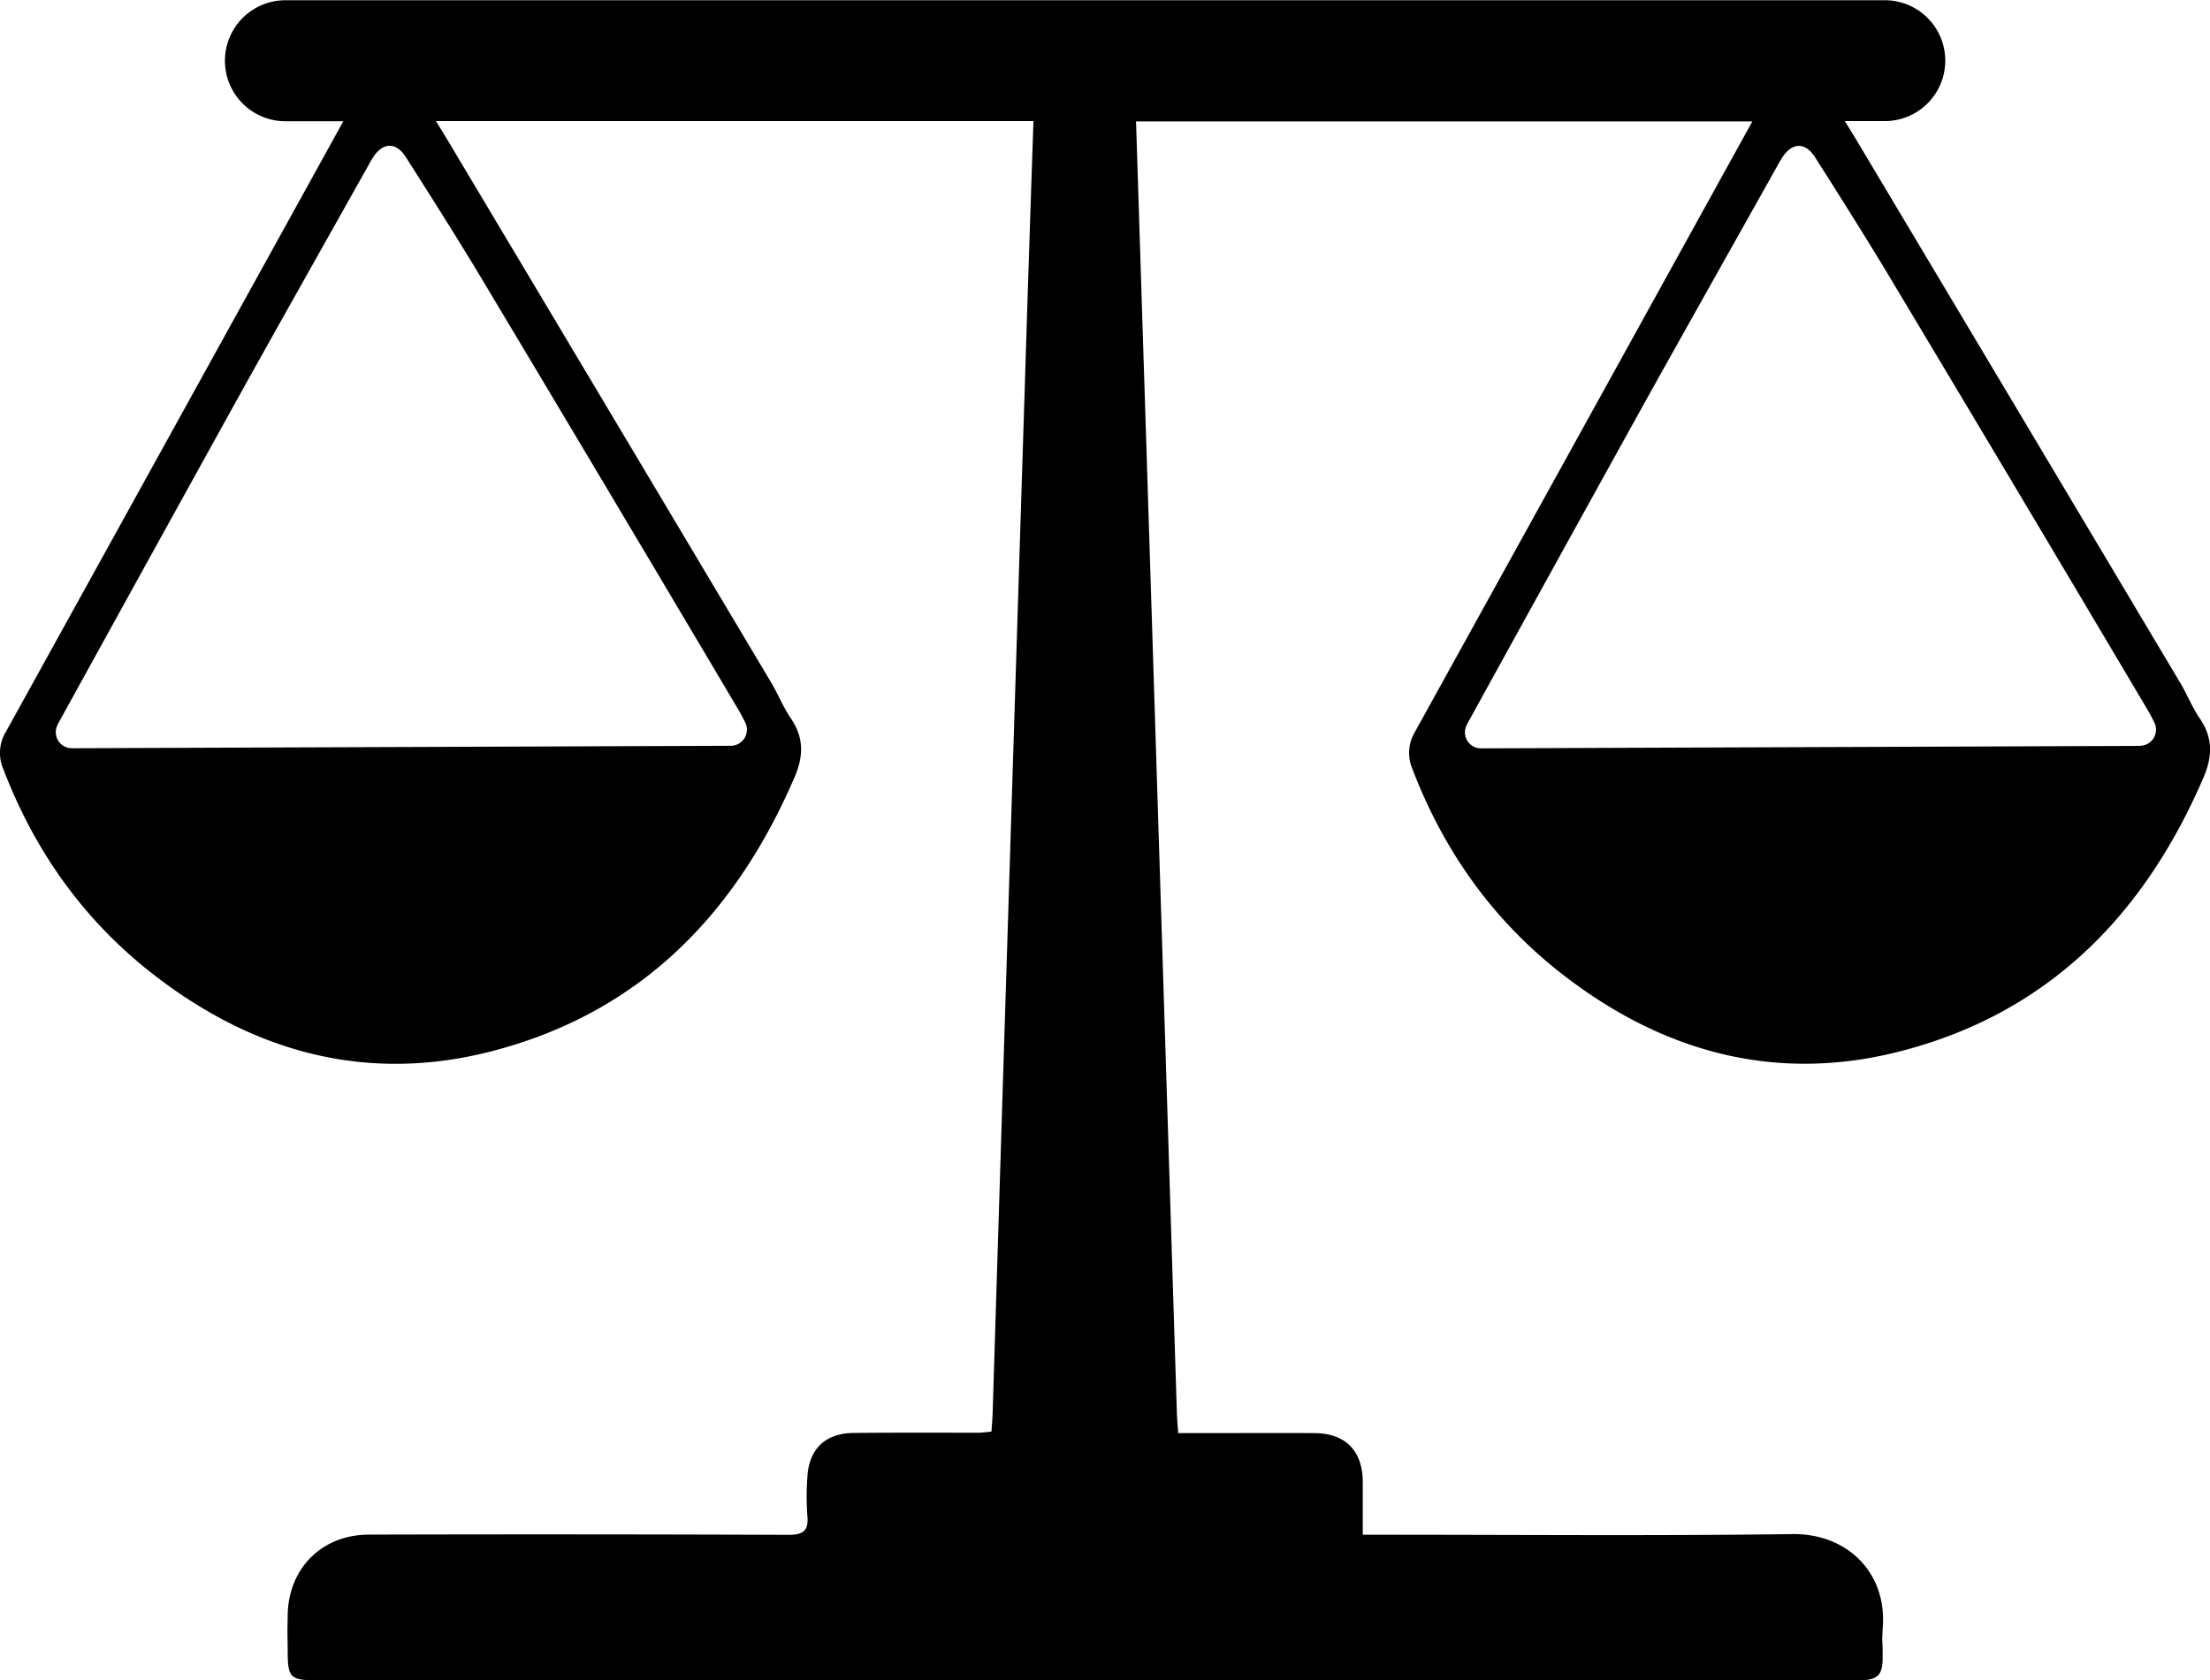 <svg id="Layer_1" data-name="Layer 1" xmlns="http://www.w3.org/2000/svg" viewBox="0 0 585.03 444.9"><path d="M587.44,265.42c-2-2.92-3.32-6.31-5.14-9.37q-42.72-71.71-85.49-143.35a0,0,0,0,1,0,0c-1.09-1.82-2.2-3.62-3.33-5.45h10.59a16,16,0,1,0,0-32H80.69a16,16,0,1,0,0,32.05H96Q51.37,188.14,6.66,269A10.77,10.77,0,0,0,6,278.84c8.29,21.69,21.26,40,39.6,54.28,26.69,20.78,56.78,29,89.88,20.38,39-10.14,64.36-36.14,80-72.58,2.39-5.56,2.45-10.43-1-15.5-2-2.92-3.33-6.31-5.14-9.37q-42.72-71.71-85.49-143.35a0,0,0,0,1,0,0c-1.09-1.82-2.2-3.62-3.33-5.45H278.7q-1.23,35.85-2.34,71.68-4.28,135.41-8.48,270.78c-.05,1.47-.2,2.94-.3,4.57-1.42.12-2.48.29-3.55.29-11,0-22-.06-33,.06-7.45.07-11.78,4.29-12.18,11.67a71,71,0,0,0,0,10.31c.37,4.06-1.22,5-5.1,5q-55.44-.21-110.92-.06c-12.43,0-21.32,8.84-21.55,21.23-.11,6.45-.06,3.24,0,9.7,0,7,.72,7.66,7.87,7.65l403.72,0c1.64,0,3.3,0,4.95,0,4.34-.16,5.63-1.43,5.67-5.73.05-6.2-.28-2.71.07-8.88.8-13.95-9.42-24.31-24-24.11-36.14.49-72.3.17-108.45.17h-5.24c0-5.07,0-9.57,0-14.08-.08-8.19-4.59-12.77-12.77-12.83-10-.06-20.07,0-30.11,0H317c-.13-2.14-.29-3.76-.34-5.38q-1.26-40-2.51-79.95-4.12-131-8.3-262H469Q424.39,188.14,379.68,269a10.77,10.77,0,0,0-.66,9.82c8.29,21.69,21.26,40,39.6,54.28,26.7,20.78,56.78,29,89.88,20.38,39-10.14,64.37-36.14,80-72.58C590.84,275.36,590.9,270.49,587.44,265.42ZM133.06,149.7Q166.92,206.28,200.52,263c.67,1.13,1.27,2.29,1.88,3.51a4.27,4.27,0,0,1-3.8,6.16l-174.43.65a4.24,4.24,0,0,1-3.8-6.2.25.25,0,0,0,0-.07q22.46-40.79,45-81.52c12-21.7,24.26-43.33,36.4-65,.28-.51.57-1,.85-1.51.39-.73.8-1.44,1.24-2.13,2.6-4.05,6.11-4.18,8.71-.07l3.44,5.41C121.8,131.34,127.54,140.47,133.06,149.7Zm438.57,123-174.44.65a4.23,4.23,0,0,1-3.78-6.2.19.19,0,0,1,0-.07q22.45-40.79,45-81.52c12.05-21.7,24.26-43.33,36.4-65,.28-.51.57-1,.85-1.51.39-.73.8-1.44,1.24-2.13,2.61-4.05,6.11-4.18,8.71-.07l3.44,5.41c5.75,9.1,11.49,18.23,17,27.46Q539.93,206.28,573.54,263c.68,1.13,1.28,2.29,1.88,3.51A4.26,4.26,0,0,1,571.63,272.66Z" transform="translate(-5.12 -75.19)"/></svg>